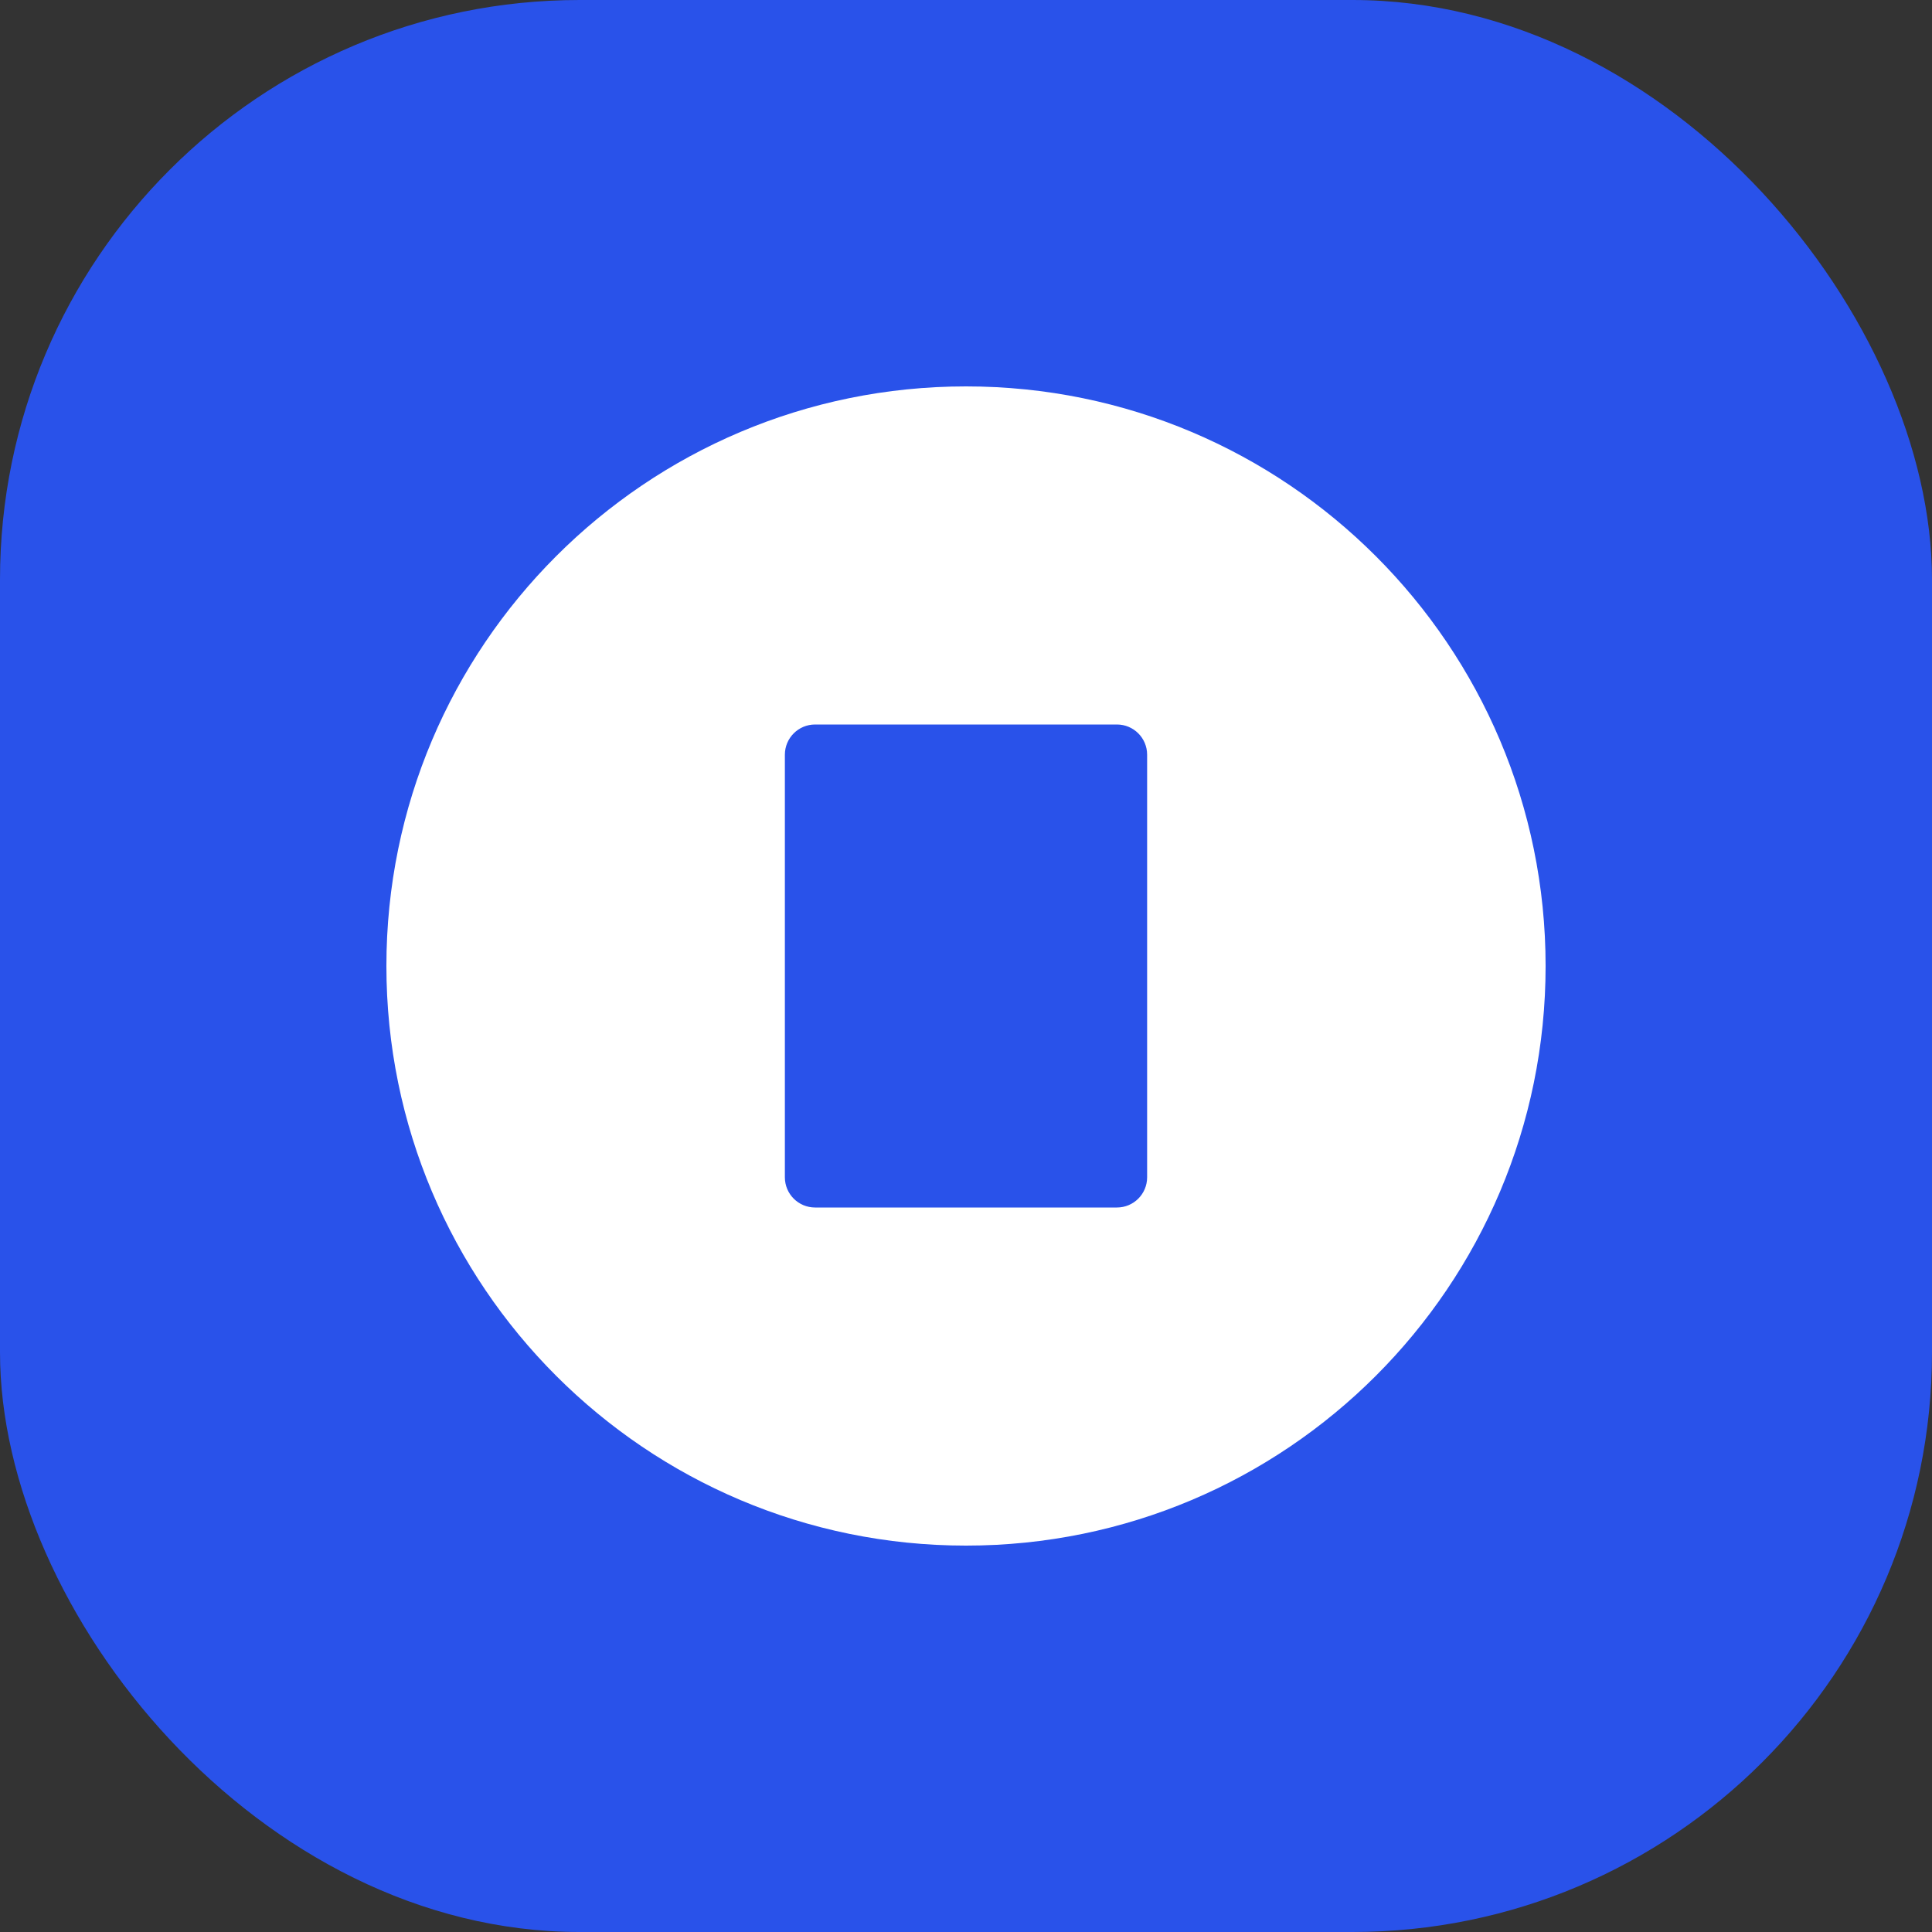 <svg width="100%" height="100%" viewBox="0 0 40 40" version="1.1" xmlns="http://www.w3.org/2000/svg">
  <rect x="0" y="0" width="40" height="40" fill="#333333" stroke="none"/>
  <rect width="40" height="40" rx="12" fill="#2952EA"/>
  <path d="M20 8C13.373 8 8 13.373 8 20C8 26.627 13.373 32 20 32C26.627 32 32 26.627 32 20C32 13.373 26.627 8 20 8ZM16.25 15.625C16.25 15.28 16.53 15 16.875 15H23.125C23.47 15 23.75 15.28 23.75 15.625V24.375C23.75 24.72 23.47 25 23.125 25H16.875C16.53 25 16.25 24.72 16.25 24.375V15.625Z" fill="white"/>
</svg> 